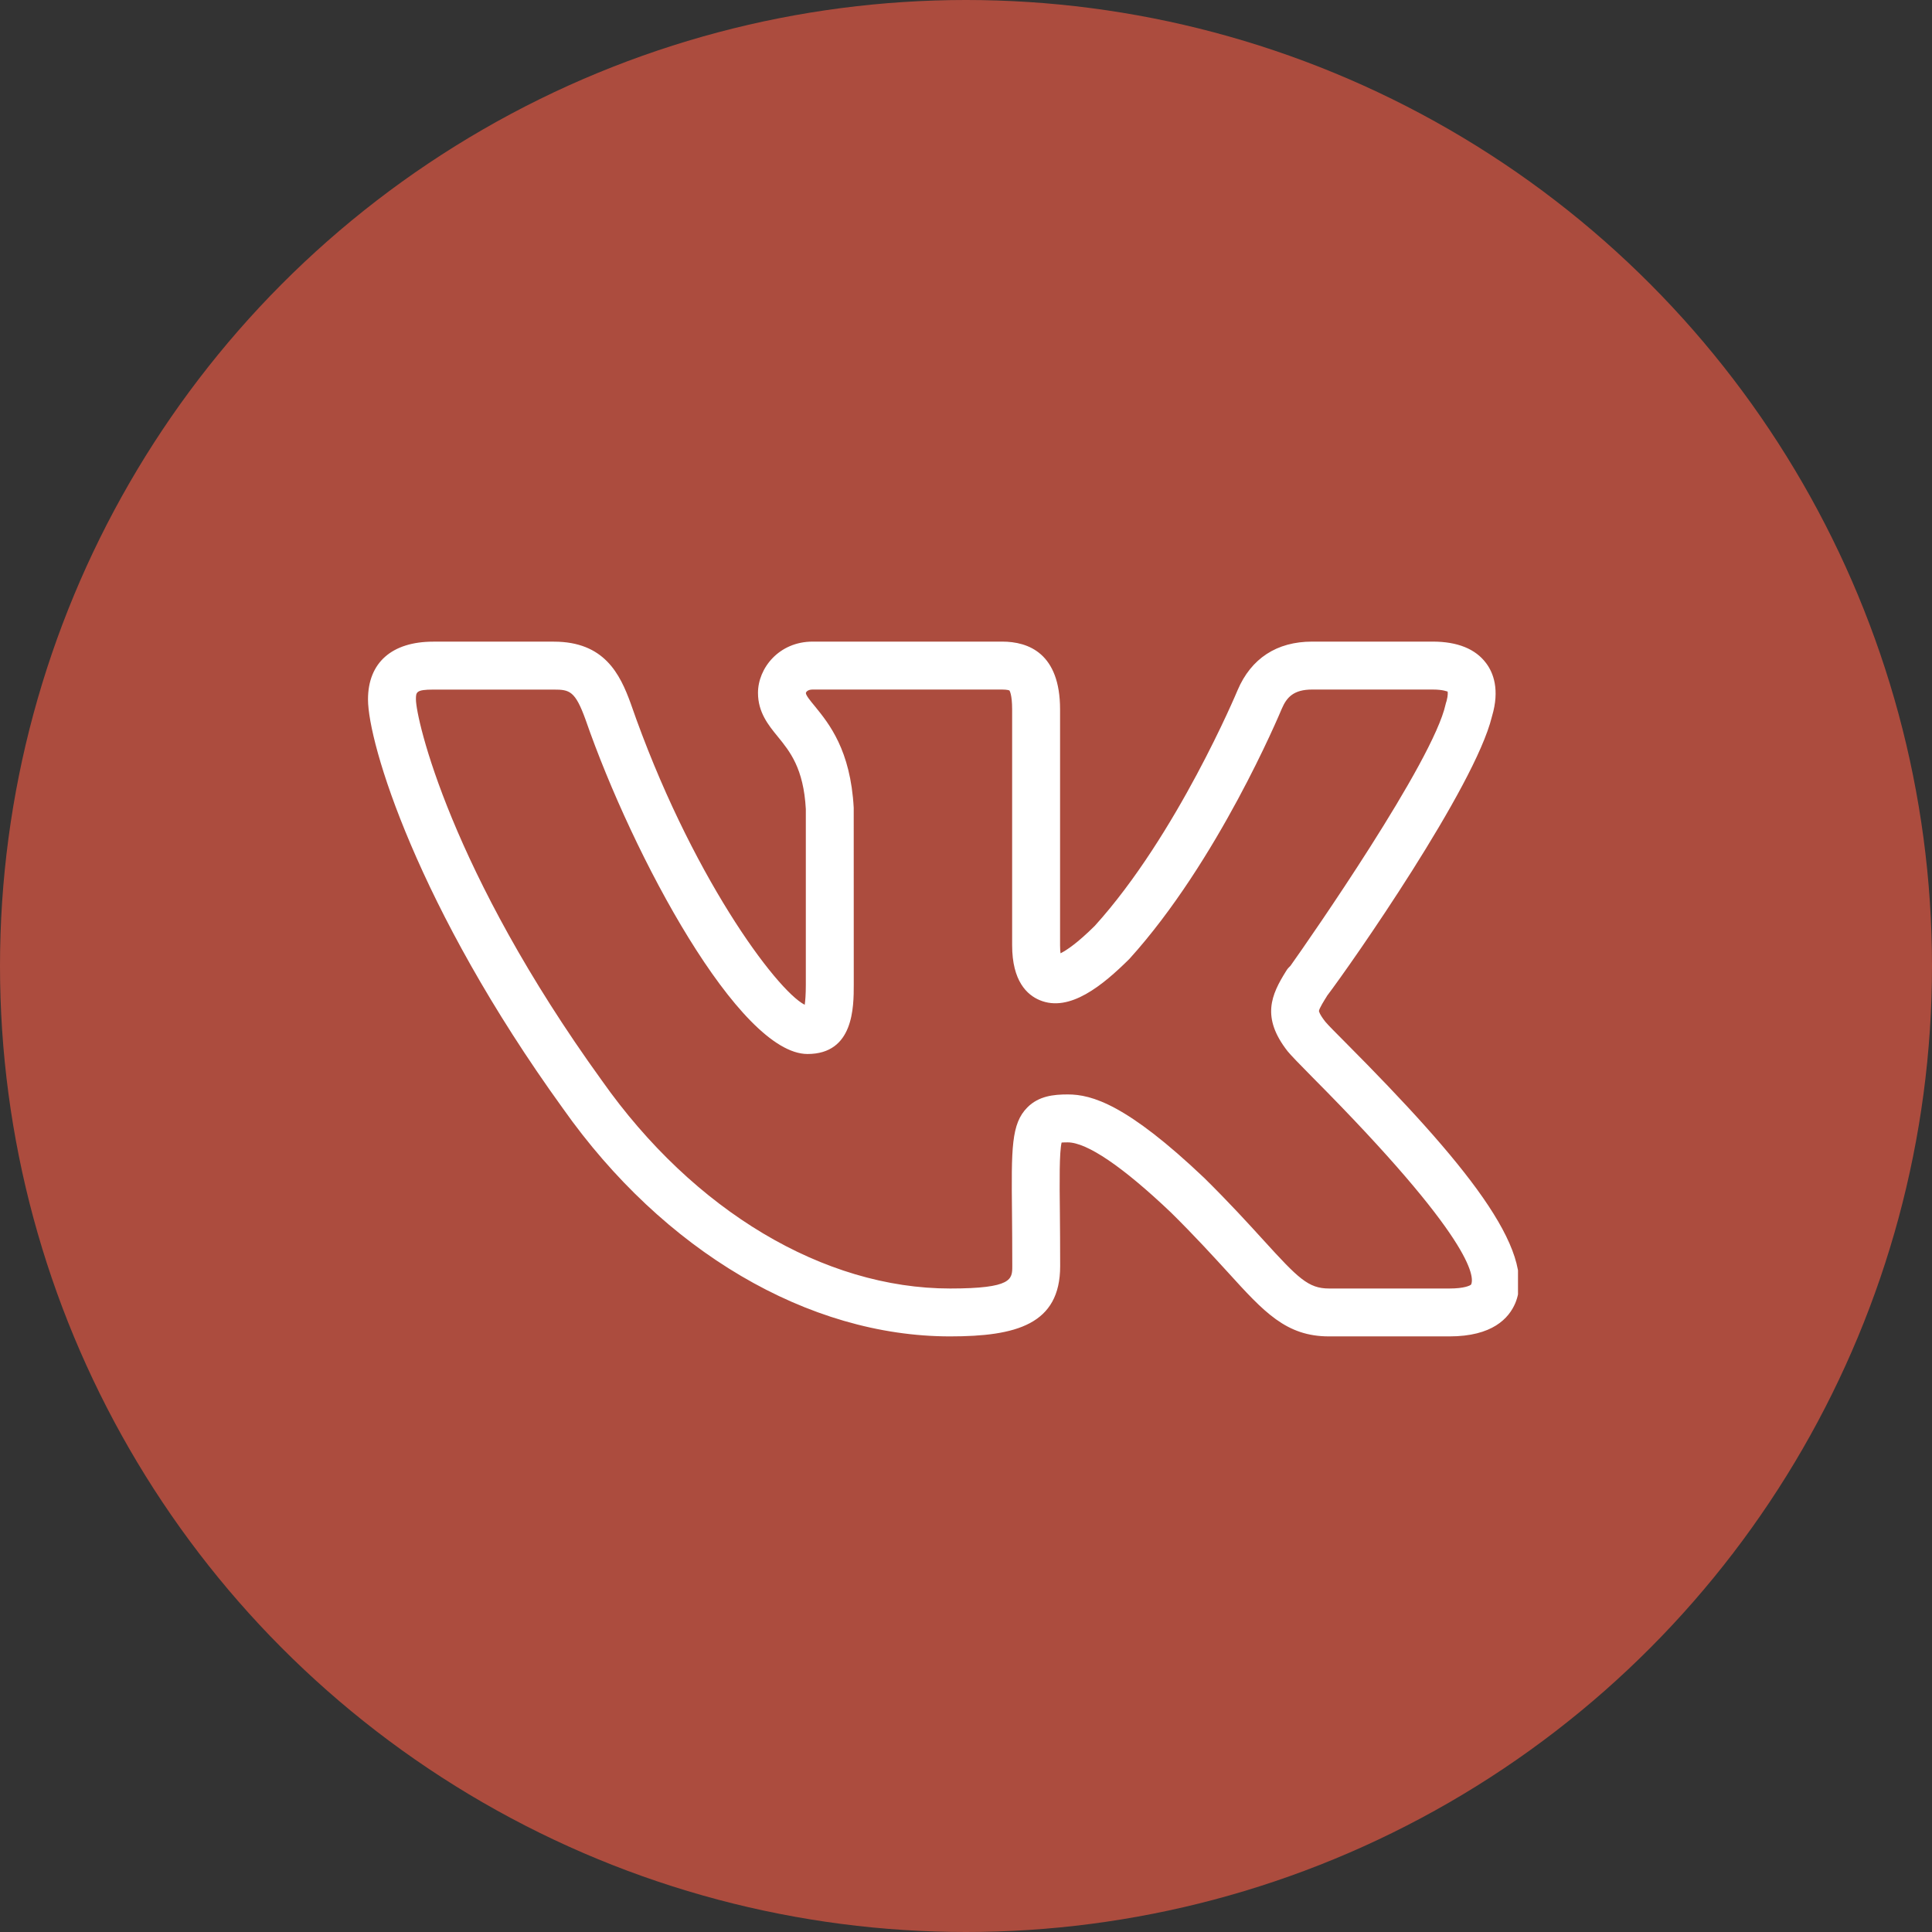 <svg width="42" height="42" viewBox="0 0 42 42" fill="none" xmlns="http://www.w3.org/2000/svg">
<rect x="0" y="0" width="42" height="42" fill="#333333" stroke="none"/>
<circle cx="21" cy="21" r="21" fill="#AC4C3E"/>
<g clip-path="url(#clip0_517_4341)">
<path d="M31.51 29.052H28.891C27.96 29.052 27.481 28.526 26.689 27.654C26.369 27.305 25.977 26.873 25.455 26.358C24.409 25.363 23.63 24.834 23.21 24.834C23.15 24.834 23.107 24.836 23.078 24.838C23.028 25.06 23.033 25.669 23.041 26.363C23.044 26.695 23.047 27.079 23.047 27.525C23.047 28.792 22.09 29.052 20.653 29.052C17.571 29.052 14.425 27.199 12.236 24.095C9.068 19.709 8 16.152 8 15.204C8 14.407 8.517 13.949 9.419 13.949H12.04C13.134 13.949 13.477 14.646 13.713 15.298C14.994 18.995 16.874 21.527 17.494 21.843C17.506 21.76 17.518 21.623 17.518 21.404V17.589C17.469 16.7 17.171 16.336 16.908 16.013C16.706 15.766 16.478 15.487 16.478 15.063C16.478 14.526 16.933 13.948 17.667 13.948H21.785C22.36 13.948 23.045 14.204 23.045 15.422V20.55C23.045 20.623 23.049 20.68 23.055 20.724C23.181 20.661 23.417 20.507 23.8 20.127C25.585 18.155 26.892 15.035 26.904 15.004C27.199 14.312 27.758 13.948 28.525 13.948H31.145C31.685 13.948 32.077 14.107 32.308 14.418C32.462 14.623 32.608 14.99 32.435 15.571C32.434 15.574 32.433 15.577 32.432 15.582C32.062 17.105 29.384 20.945 28.842 21.658L28.844 21.659C28.797 21.733 28.674 21.928 28.673 21.98C28.673 21.98 28.679 22.043 28.812 22.212C28.815 22.215 28.818 22.219 28.821 22.222C28.877 22.29 29.038 22.45 29.262 22.676C31.815 25.242 33.417 27.186 32.942 28.327C32.802 28.659 32.443 29.052 31.51 29.052ZM23.212 23.792C23.735 23.792 24.497 24.009 26.182 25.61C26.727 26.148 27.131 26.592 27.46 26.953C28.223 27.791 28.441 28.011 28.893 28.011H31.512C31.832 28.011 31.962 27.947 31.981 27.924C32.055 27.76 32.032 26.939 28.524 23.411C28.25 23.135 28.059 22.936 27.993 22.855C27.413 22.116 27.635 21.625 27.962 21.105C27.986 21.064 28.019 21.027 28.054 20.995C28.468 20.413 31.156 16.551 31.426 15.312C31.431 15.288 31.439 15.264 31.447 15.241C31.483 15.107 31.472 15.045 31.47 15.034C31.46 15.034 31.376 14.99 31.145 14.99H28.525C28.124 14.99 27.972 15.157 27.865 15.407C27.81 15.537 26.476 18.722 24.551 20.847C23.975 21.418 23.252 22.016 22.601 21.742C22.328 21.628 22.003 21.329 22.003 20.549V15.422C22.003 15.096 21.947 15.014 21.943 15.009C21.941 15.009 21.899 14.99 21.785 14.99H17.666C17.552 14.99 17.521 15.049 17.519 15.065C17.519 15.115 17.613 15.232 17.715 15.354C18.023 15.733 18.49 16.305 18.559 17.56L18.56 21.402C18.56 21.893 18.56 22.913 17.555 22.913C16.072 22.913 13.76 18.616 12.73 15.646C12.504 15.021 12.384 14.991 12.04 14.991H9.419C9.042 14.991 9.042 15.049 9.042 15.204C9.042 15.622 9.787 18.926 13.084 23.49C15.081 26.323 17.91 28.011 20.654 28.011C22.006 28.011 22.006 27.808 22.006 27.525C22.006 27.084 22.003 26.701 22 26.372C21.986 24.96 21.981 24.43 22.334 24.074C22.581 23.826 22.902 23.792 23.212 23.792Z" fill="white"/>
</g>
<defs>
<clipPath id="clip0_517_4341">
<rect width="25" height="25" fill="white" transform="translate(8 9)"/>
</clipPath>
</defs>
</svg>
